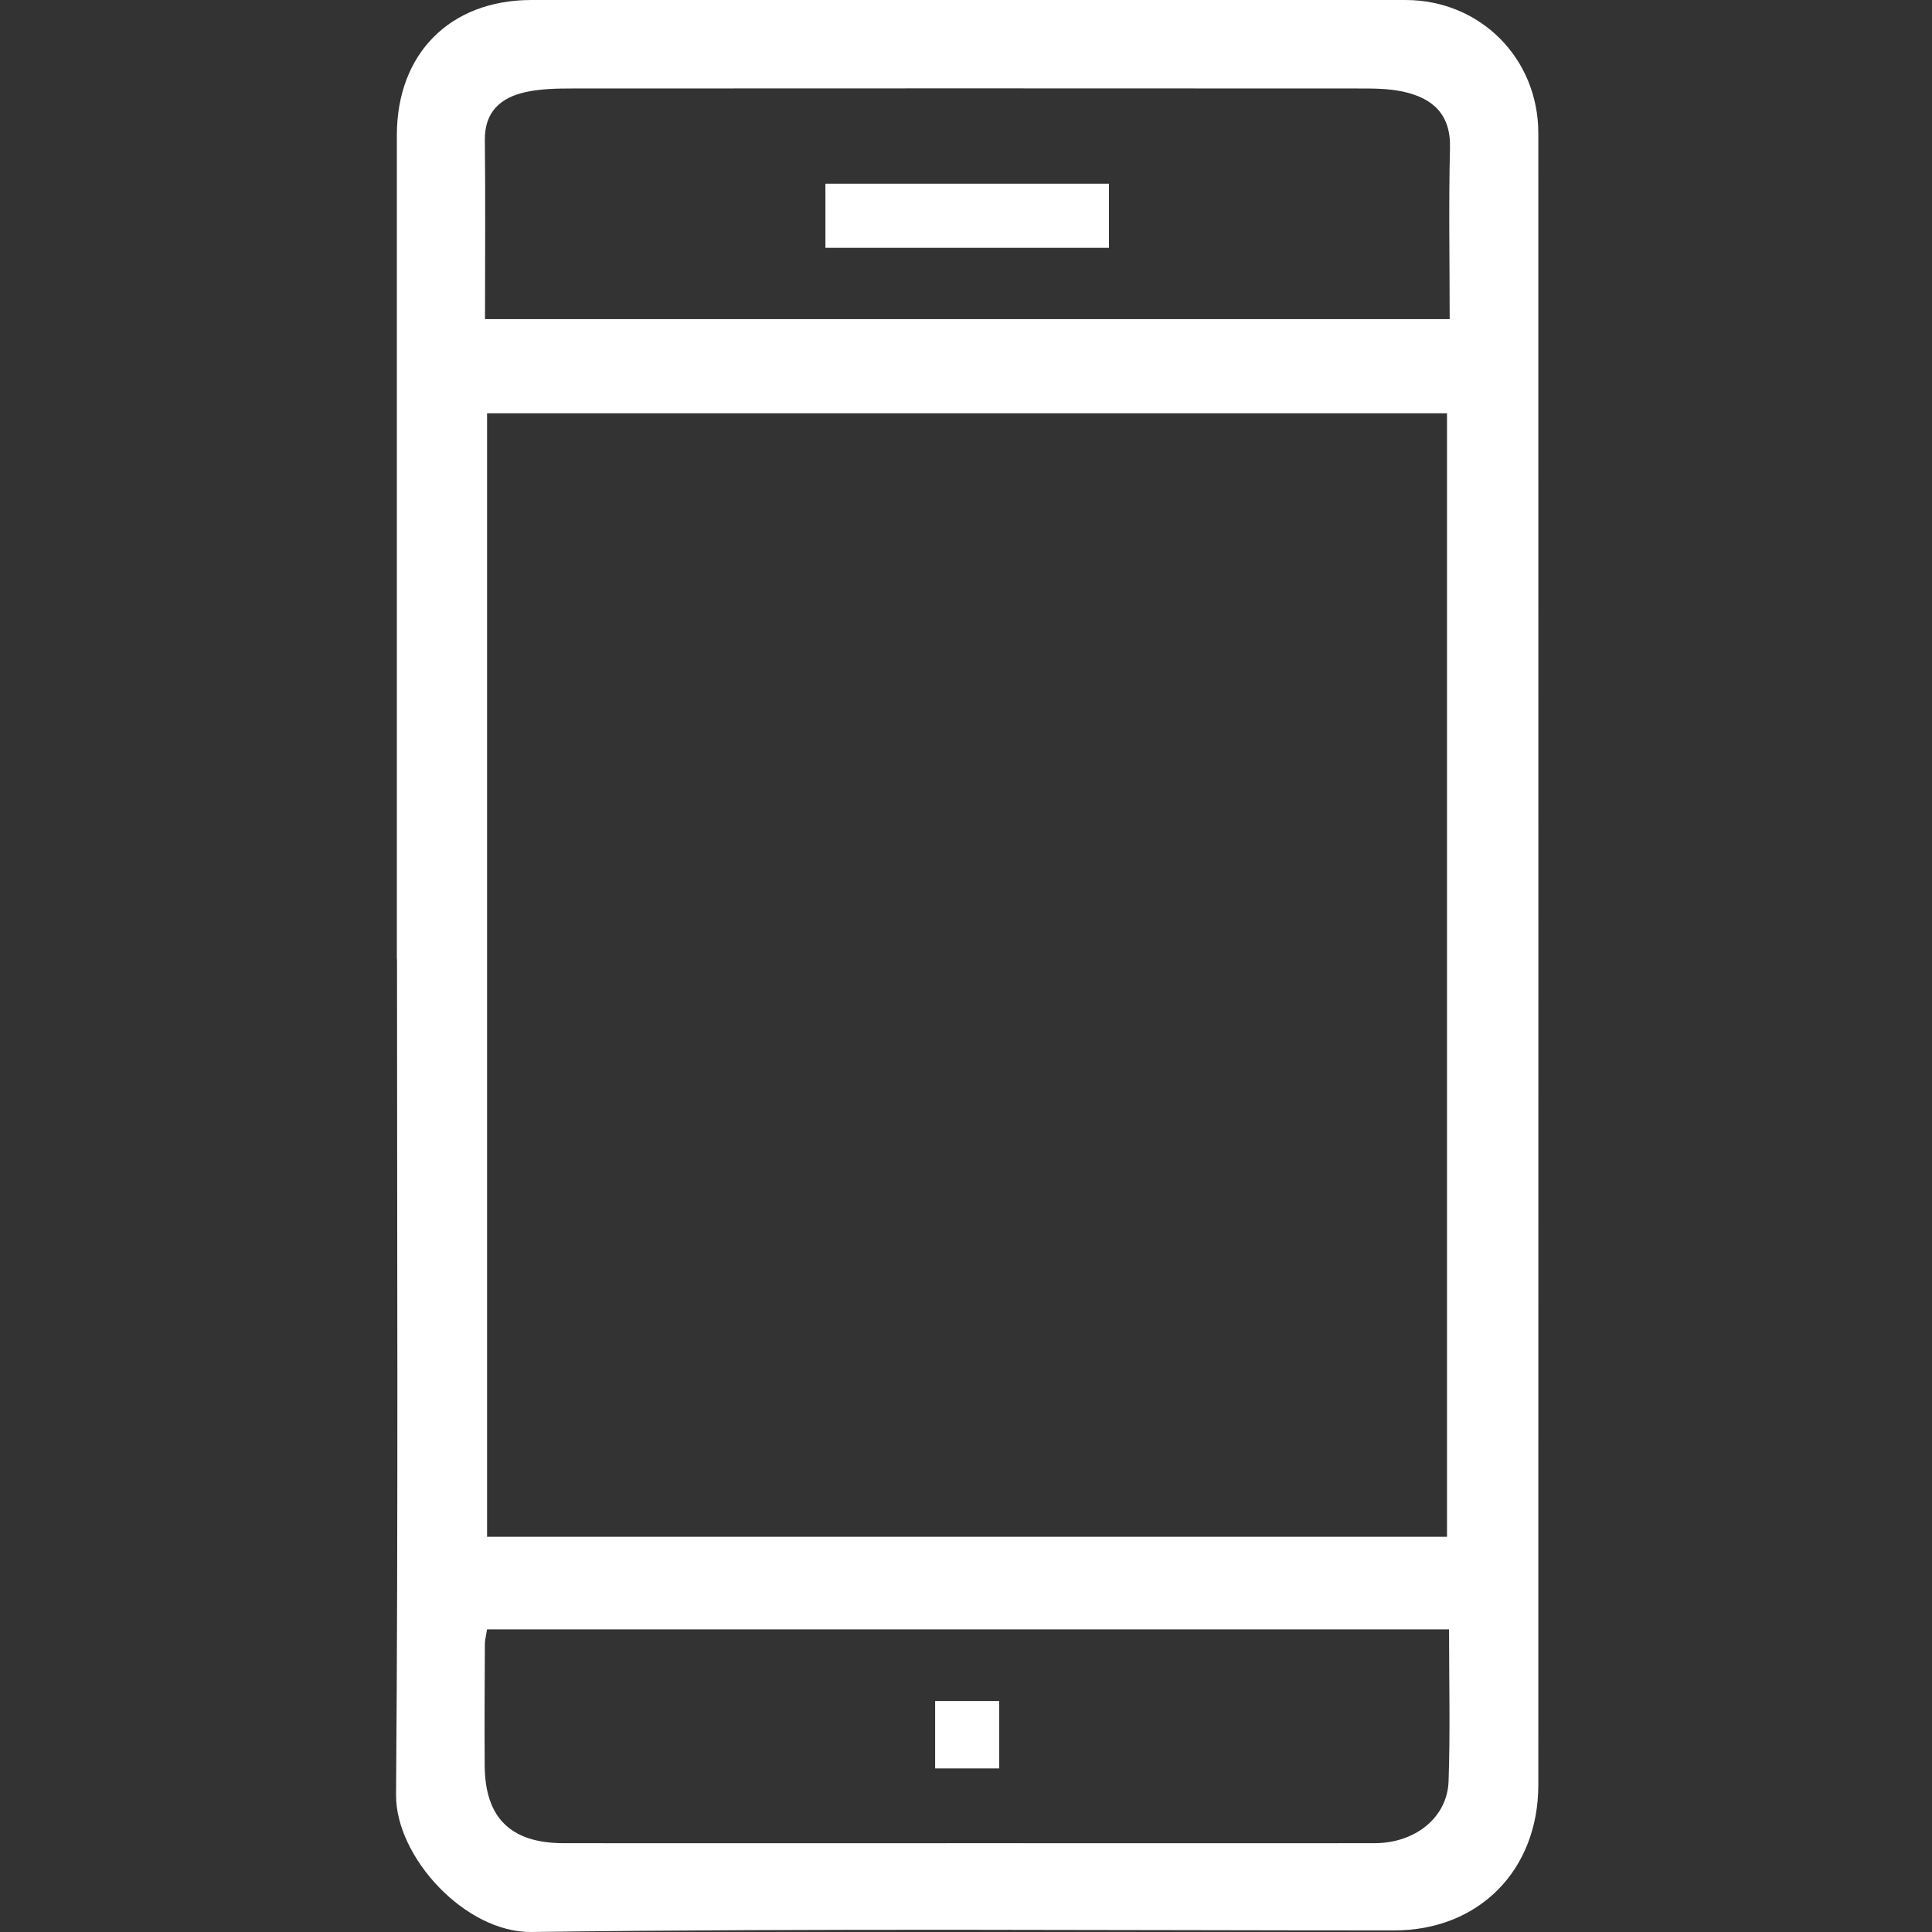 <svg width="500" height="500" viewBox="0 0 500 500" fill="none" xmlns="http://www.w3.org/2000/svg">
<rect x="0" y="0" width="500" height="500" fill="#333333" stroke="none"/>
<path d="M102.704 248.268C102.704 177.206 102.704 106.104 102.704 35.042C102.704 13.854 116.477 0.041 137.461 0C212.882 0 288.304 0 363.726 0C383.039 0 398.115 15.035 398.115 34.471C398.115 176.961 398.156 319.451 398.115 461.941C398.115 484.107 382.632 499.59 360.833 499.59C286.43 499.59 212.027 499.02 137.624 499.998C120.388 500.242 102.378 480.562 102.501 464.508C103.071 392.427 102.745 320.348 102.745 248.227L102.704 248.268ZM374.483 397.724V106.959H126.052V397.724H374.483ZM125.522 82.593H375.175C375.175 67.354 374.89 52.848 375.257 38.342C375.501 29.5 370.734 25.385 363.114 23.714C359.203 22.859 355.047 22.899 351.013 22.899C283.374 22.859 215.735 22.859 148.096 22.899C144.062 22.899 139.906 22.981 135.994 23.837C129.597 25.263 125.4 28.889 125.482 36.224C125.645 51.422 125.522 66.62 125.522 82.552V82.593ZM375.053 421.683H126.052C125.767 423.476 125.482 424.454 125.482 425.473C125.441 435.944 125.359 446.457 125.441 456.929C125.522 470.416 132.123 476.976 145.773 477.017C182.282 477.058 218.791 477.017 255.299 477.017C288.752 477.017 322.246 477.058 355.698 477.017C366.293 477.017 374.564 470.334 374.89 461.003C375.338 448.168 375.012 435.333 375.012 421.683H375.053Z" fill="white"/>
<path d="M213.616 64.135V47.551H287V64.135H213.616Z" fill="white"/>
<path d="M242.016 440.224H258.599V457.663H242.016V440.224Z" fill="white"/>
</svg>
